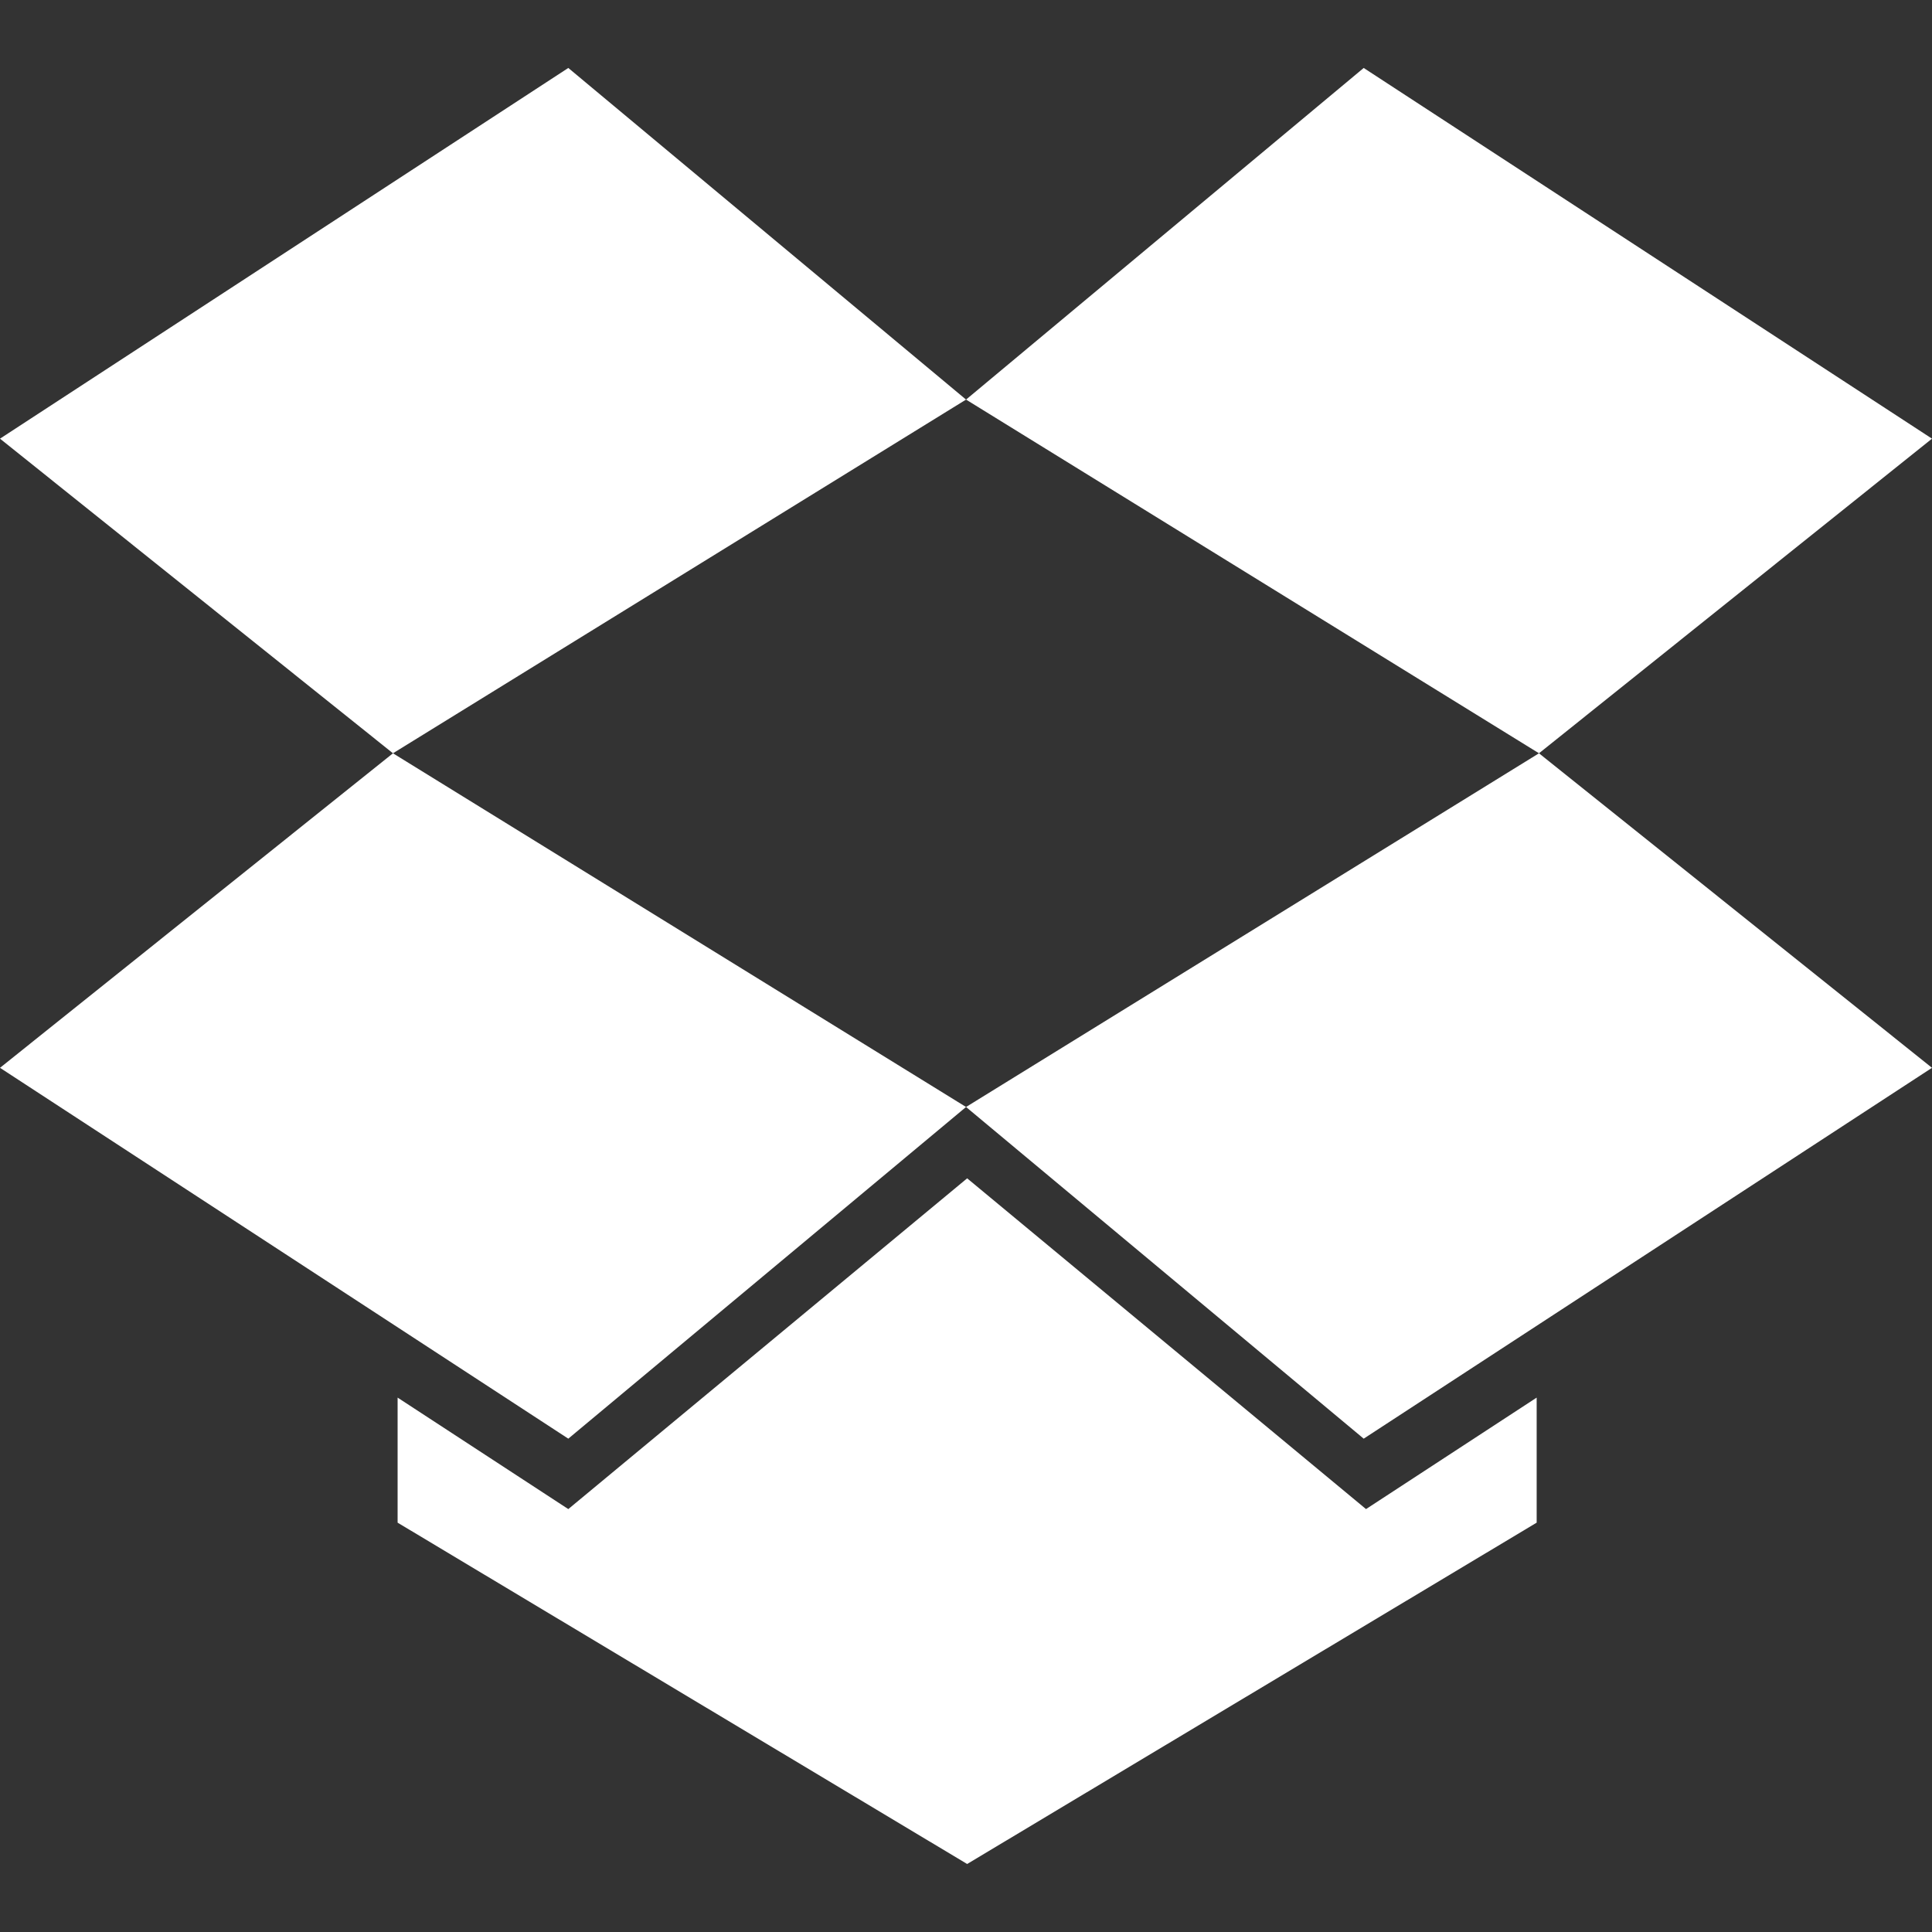 <?xml version="1.0" encoding="utf-8"?>
<!-- Generator: Adobe Illustrator 16.0.3, SVG Export Plug-In . SVG Version: 6.00 Build 0)  -->
<!DOCTYPE svg PUBLIC "-//W3C//DTD SVG 1.1//EN" "http://www.w3.org/Graphics/SVG/1.1/DTD/svg11.dtd">
<svg version="1.1" id="Layer_1" xmlns="http://www.w3.org/2000/svg" xmlns:xlink="http://www.w3.org/1999/xlink" x="0px" y="0px"
	 width="40px" height="40px" viewBox="0 0 40 40" enable-background="new 0 0 40 40" xml:space="preserve">
<rect x="0" y="0" width="40" height="40" fill="#333333" stroke="none"/>
<g>
	<polygon fill="#FFFFFF" points="0,22.108 11.766,29.786 20.001,22.919 8.136,15.596 	"/>
	<polygon fill="#FFFFFF" points="11.766,1.407 0,9.082 8.136,15.596 20.001,8.273 	"/>
	<polygon fill="#FFFFFF" points="40,9.082 28.234,1.407 20.001,8.273 31.863,15.596 	"/>
	<polygon fill="#FFFFFF" points="20.001,22.919 28.234,29.786 40,22.108 31.863,15.596 	"/>
	<polygon fill="#FFFFFF" points="20.024,24.396 11.766,31.244 8.232,28.936 8.232,31.525 20.024,38.592 31.815,31.525 
		31.815,28.936 28.282,31.244 	"/>
</g>
</svg>
